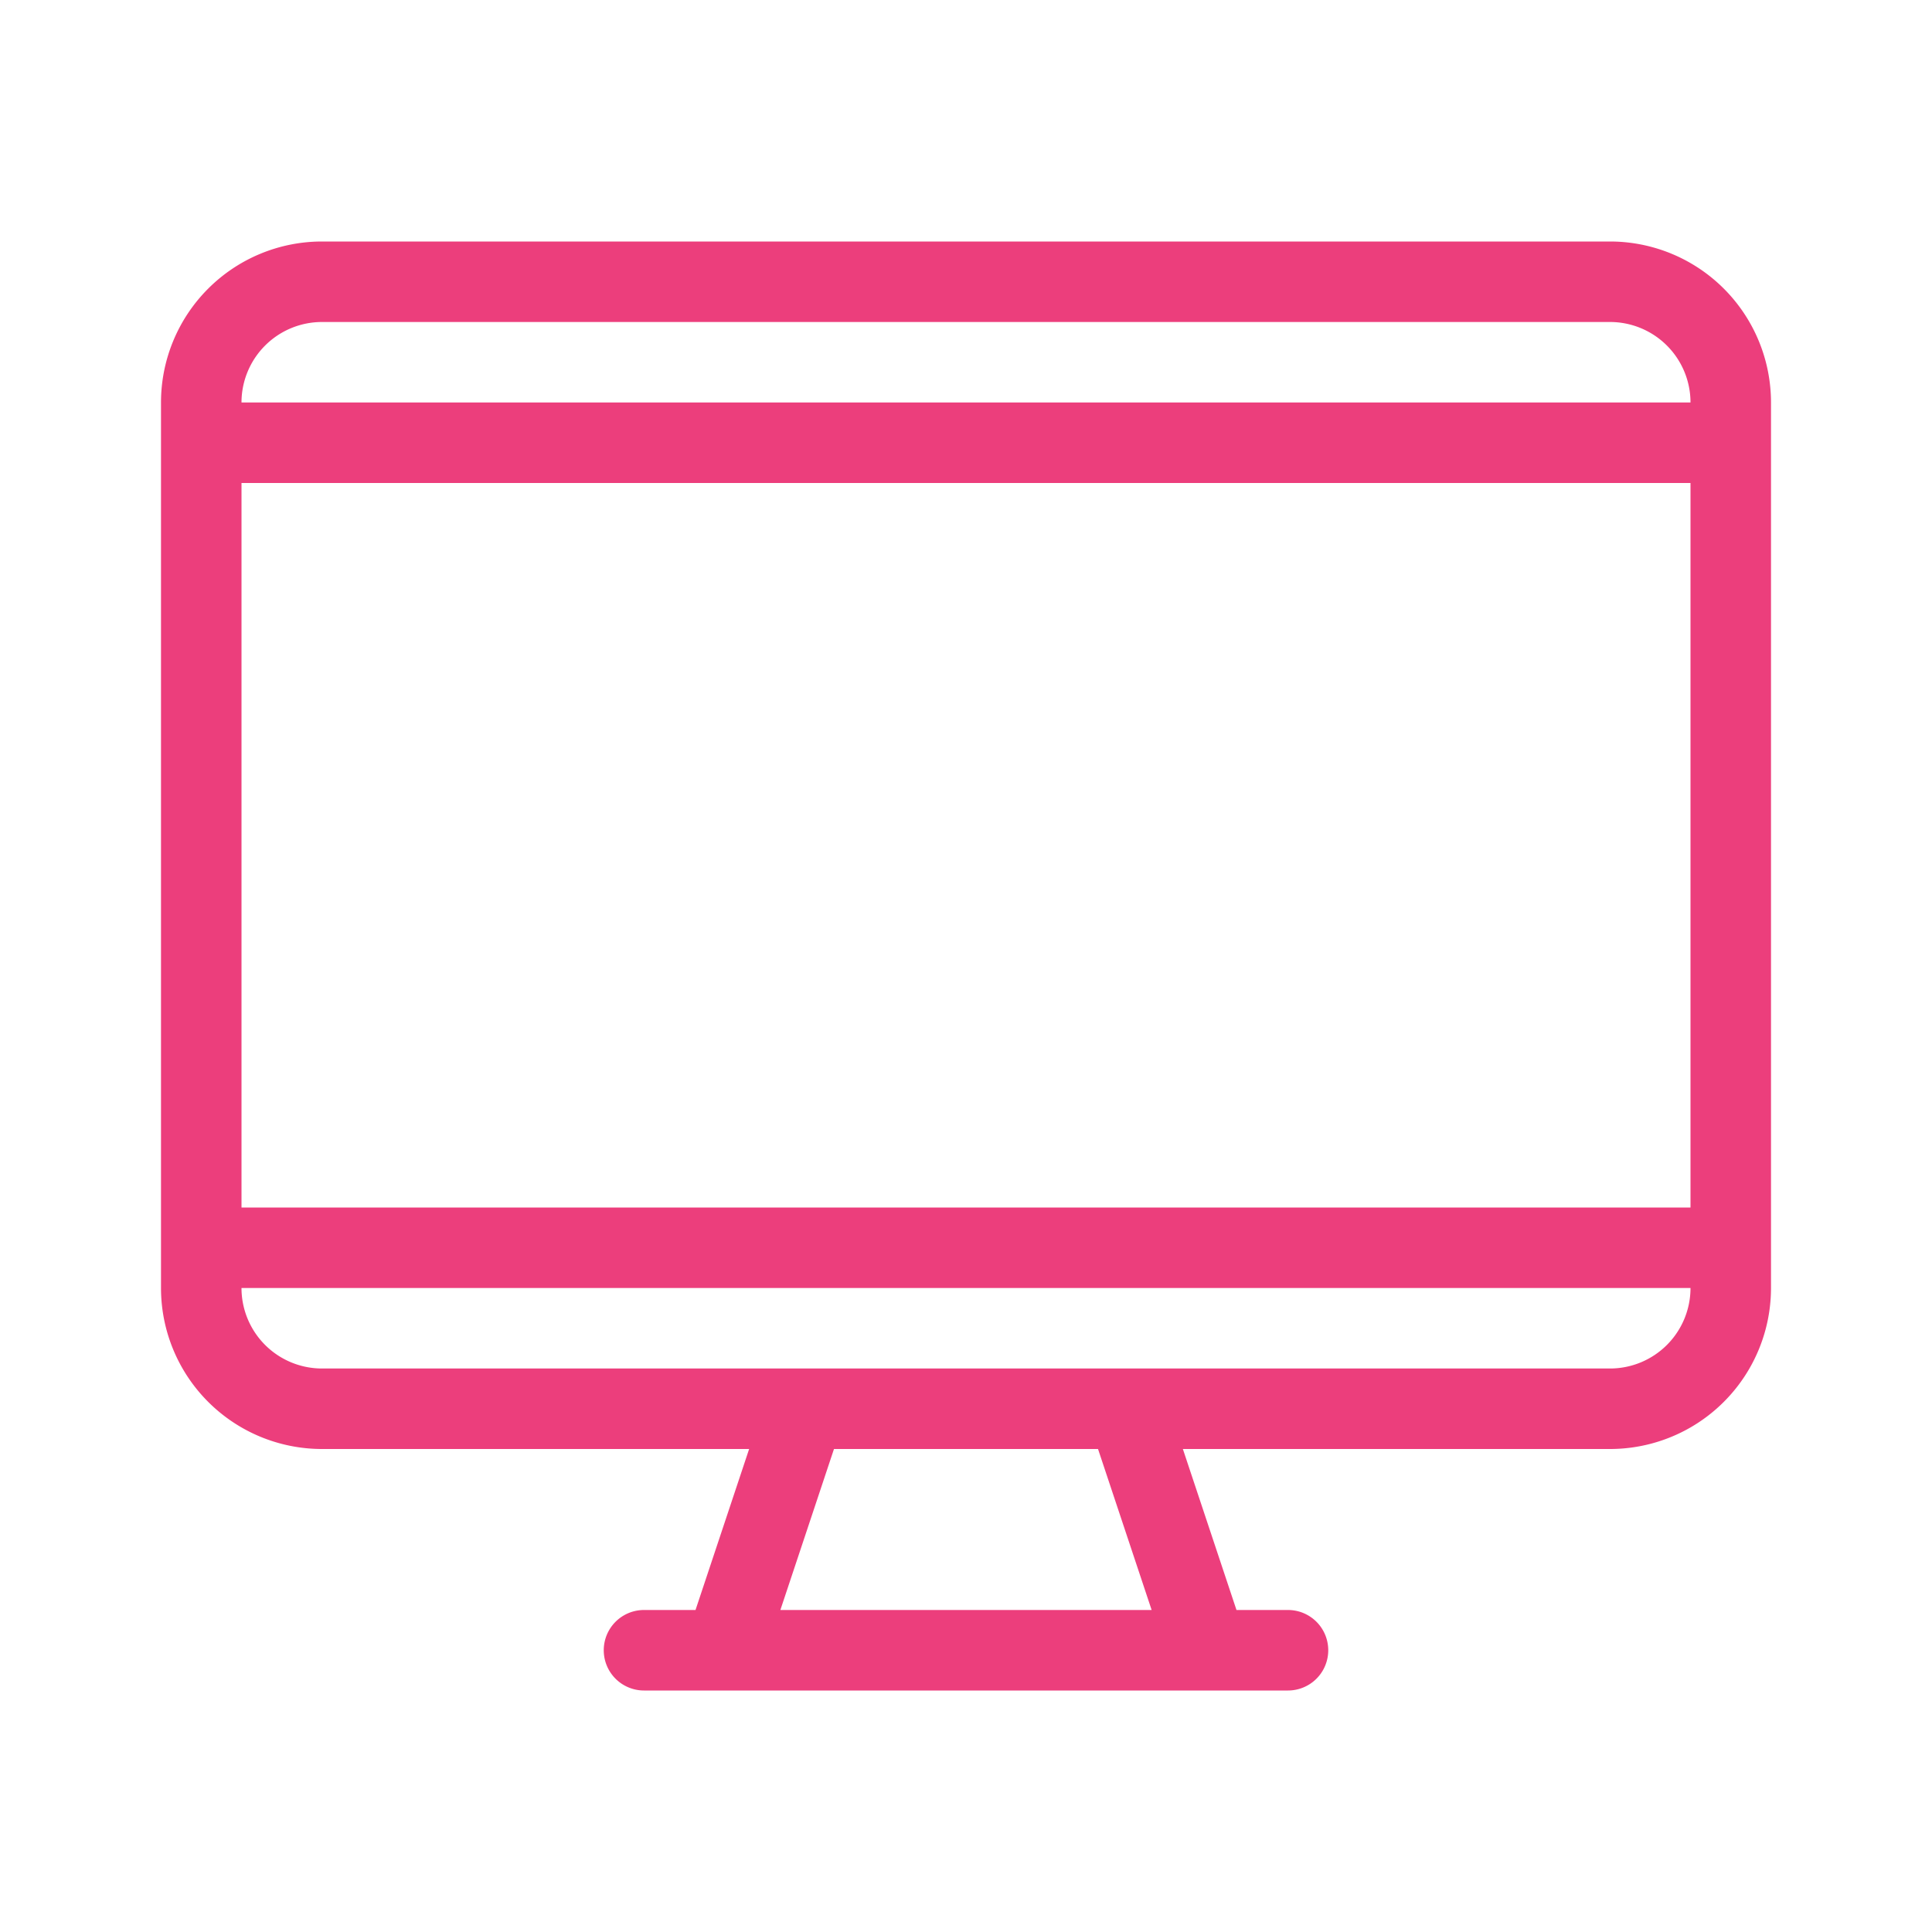 <svg xmlns="http://www.w3.org/2000/svg" width="24" height="24" fill="none">
    <path
        fill="#EC3E7C"
        fill-rule="evenodd"
        d="M9.306 18H4a2 2 0 0 1-2-2V5a2 2 0 0 1 2-2h16a2 2 0 0 1 2 2v11a2 2 0 0 1-2 2h-5.306l.666 2H16a.5.5 0 0 1 0 1H8a.5.5 0 0 1 0-1h.64zM4 4h16a1 1 0 0 1 1 1H3a1 1 0 0 1 1-1M3 6v9h18V6zm0 10h18a1 1 0 0 1-1 1H4a1 1 0 0 1-1-1m7.36 2-.666 2h4.612l-.666-2z"
        clip-rule="evenodd"
    />
</svg>
